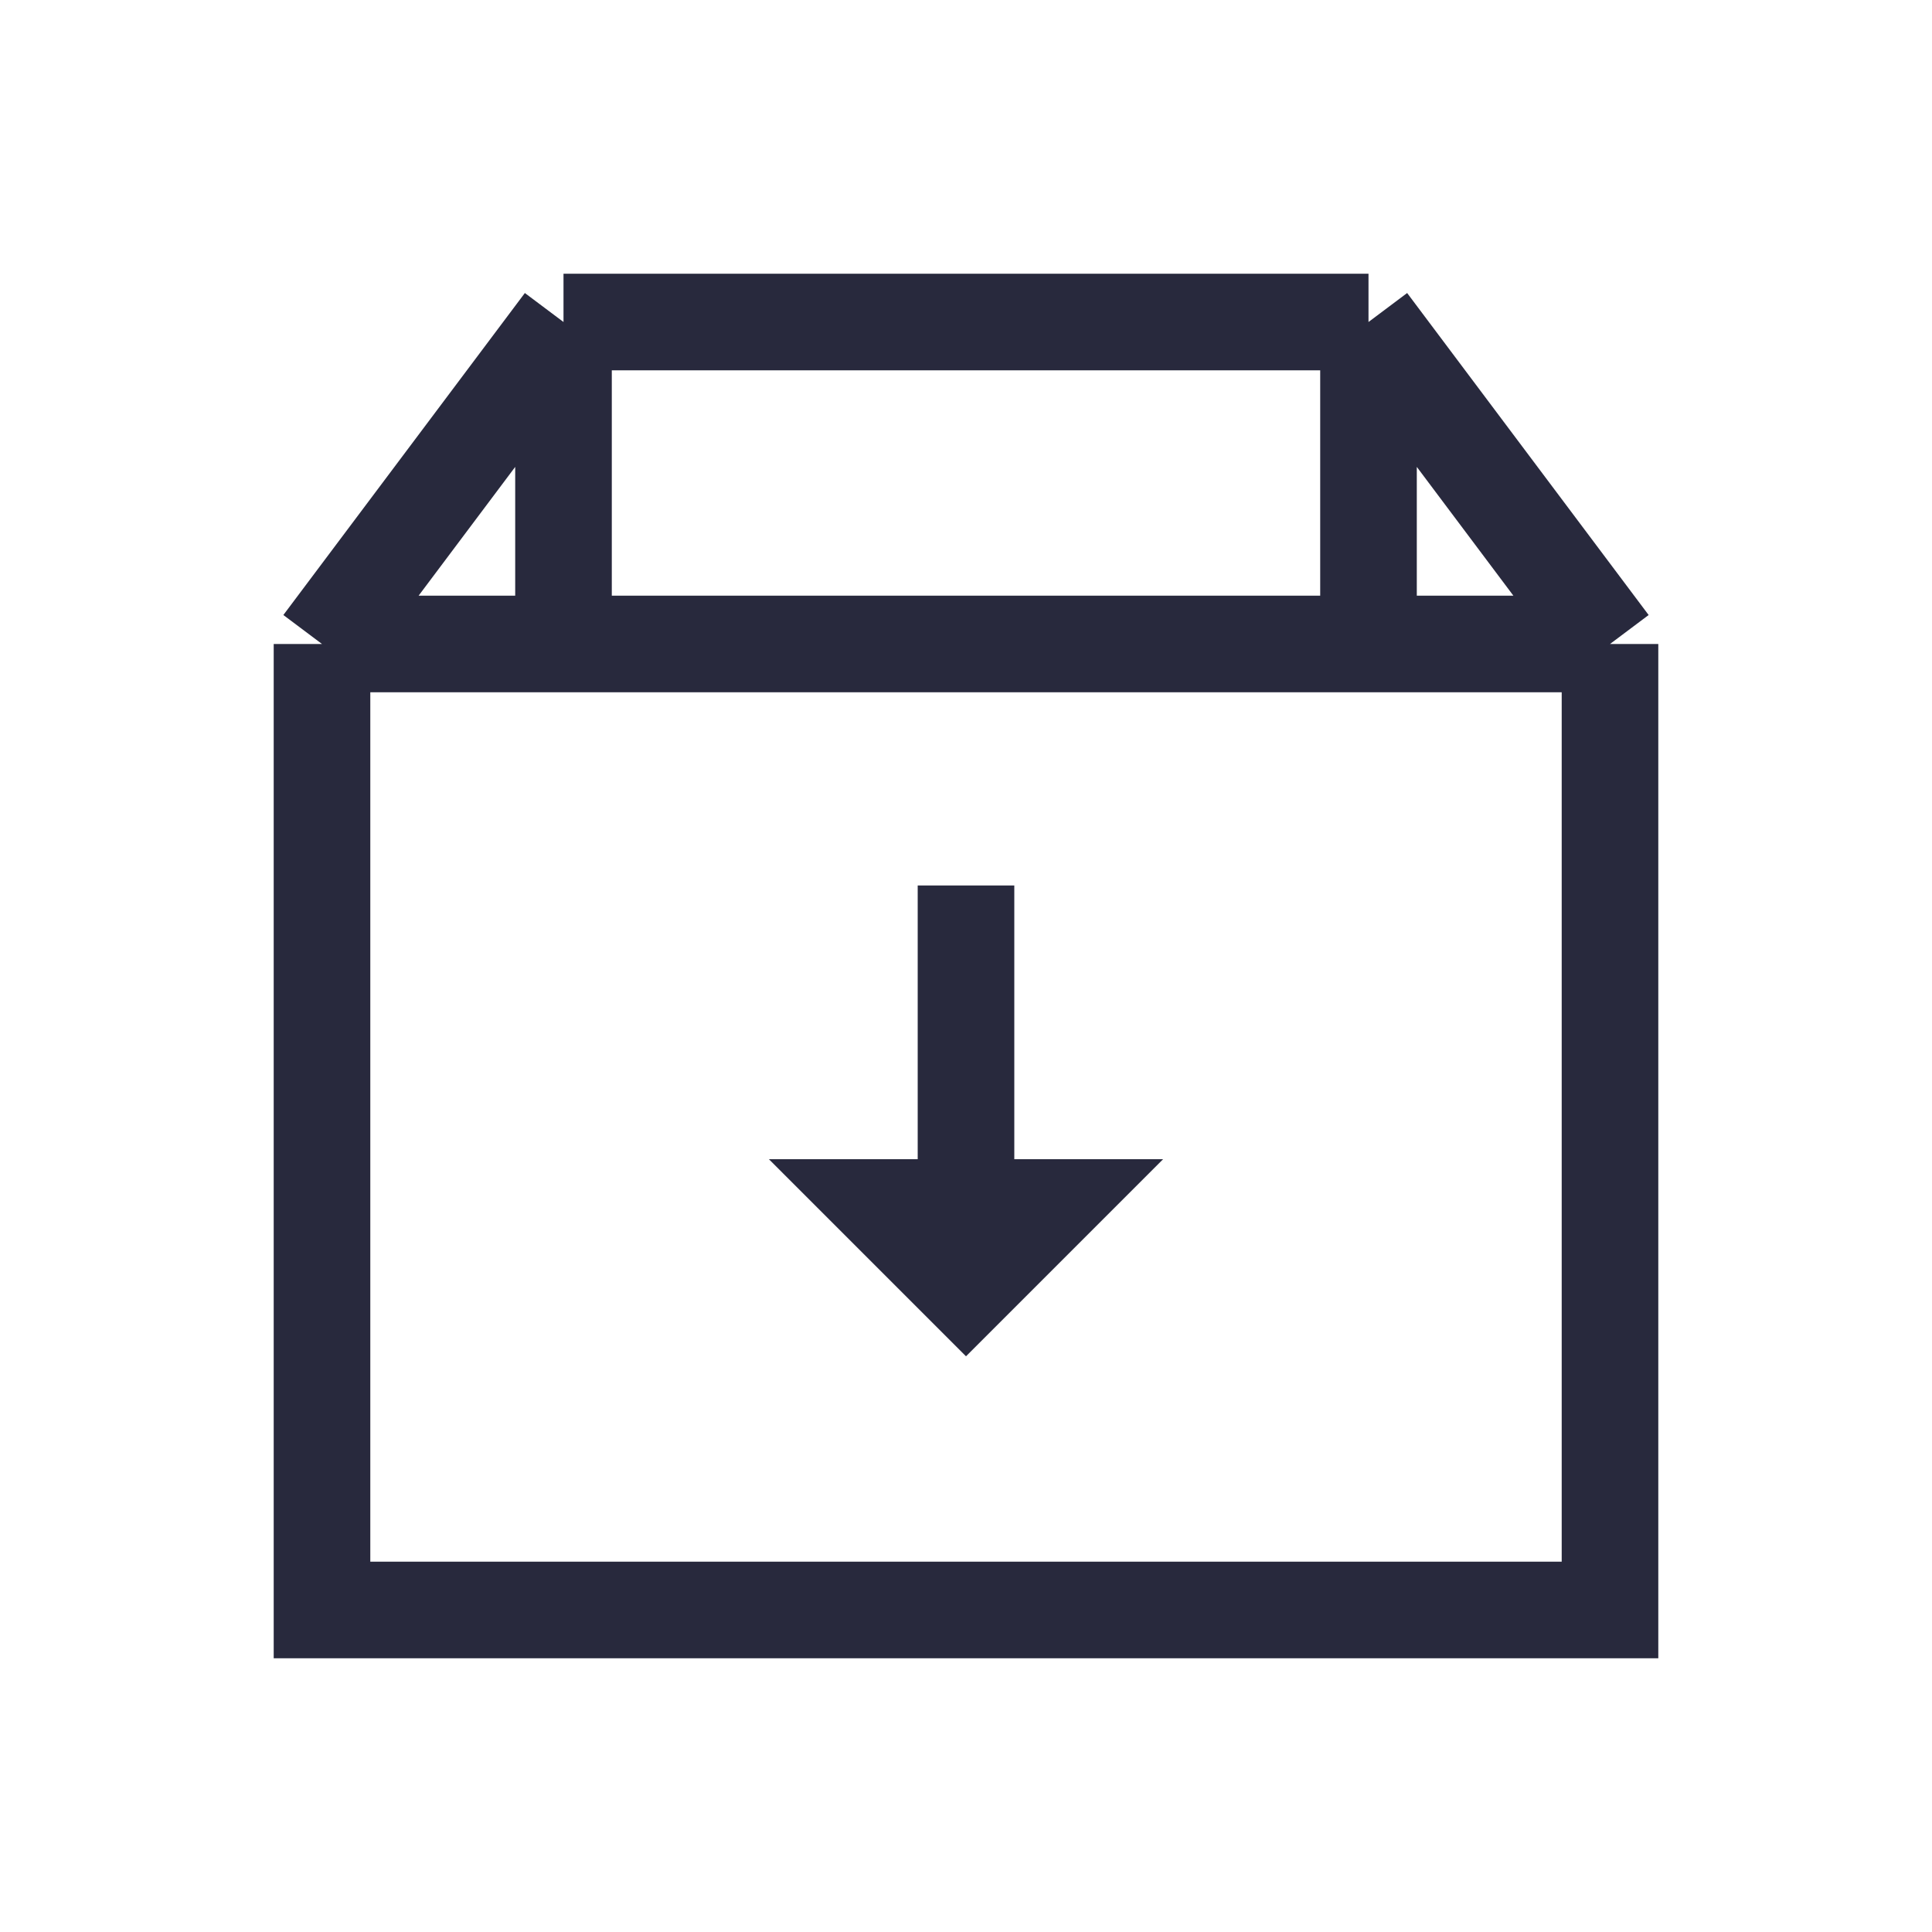 <svg width="24" height="24" viewBox="0 0 24 24" fill="none" xmlns="http://www.w3.org/2000/svg">
<path d="M4 8V20H20V8M4 8L7 4M4 8H7M20 8L17 4M20 8H17M7 4H17M7 4V8M17 4V8M17 8H7" stroke="#28293D" stroke-width="1.2"/>
<path d="M12 16L12 11M12 16L13 15L11 15L12 16Z" stroke="#28293D" stroke-width="1.2"/>
</svg>
